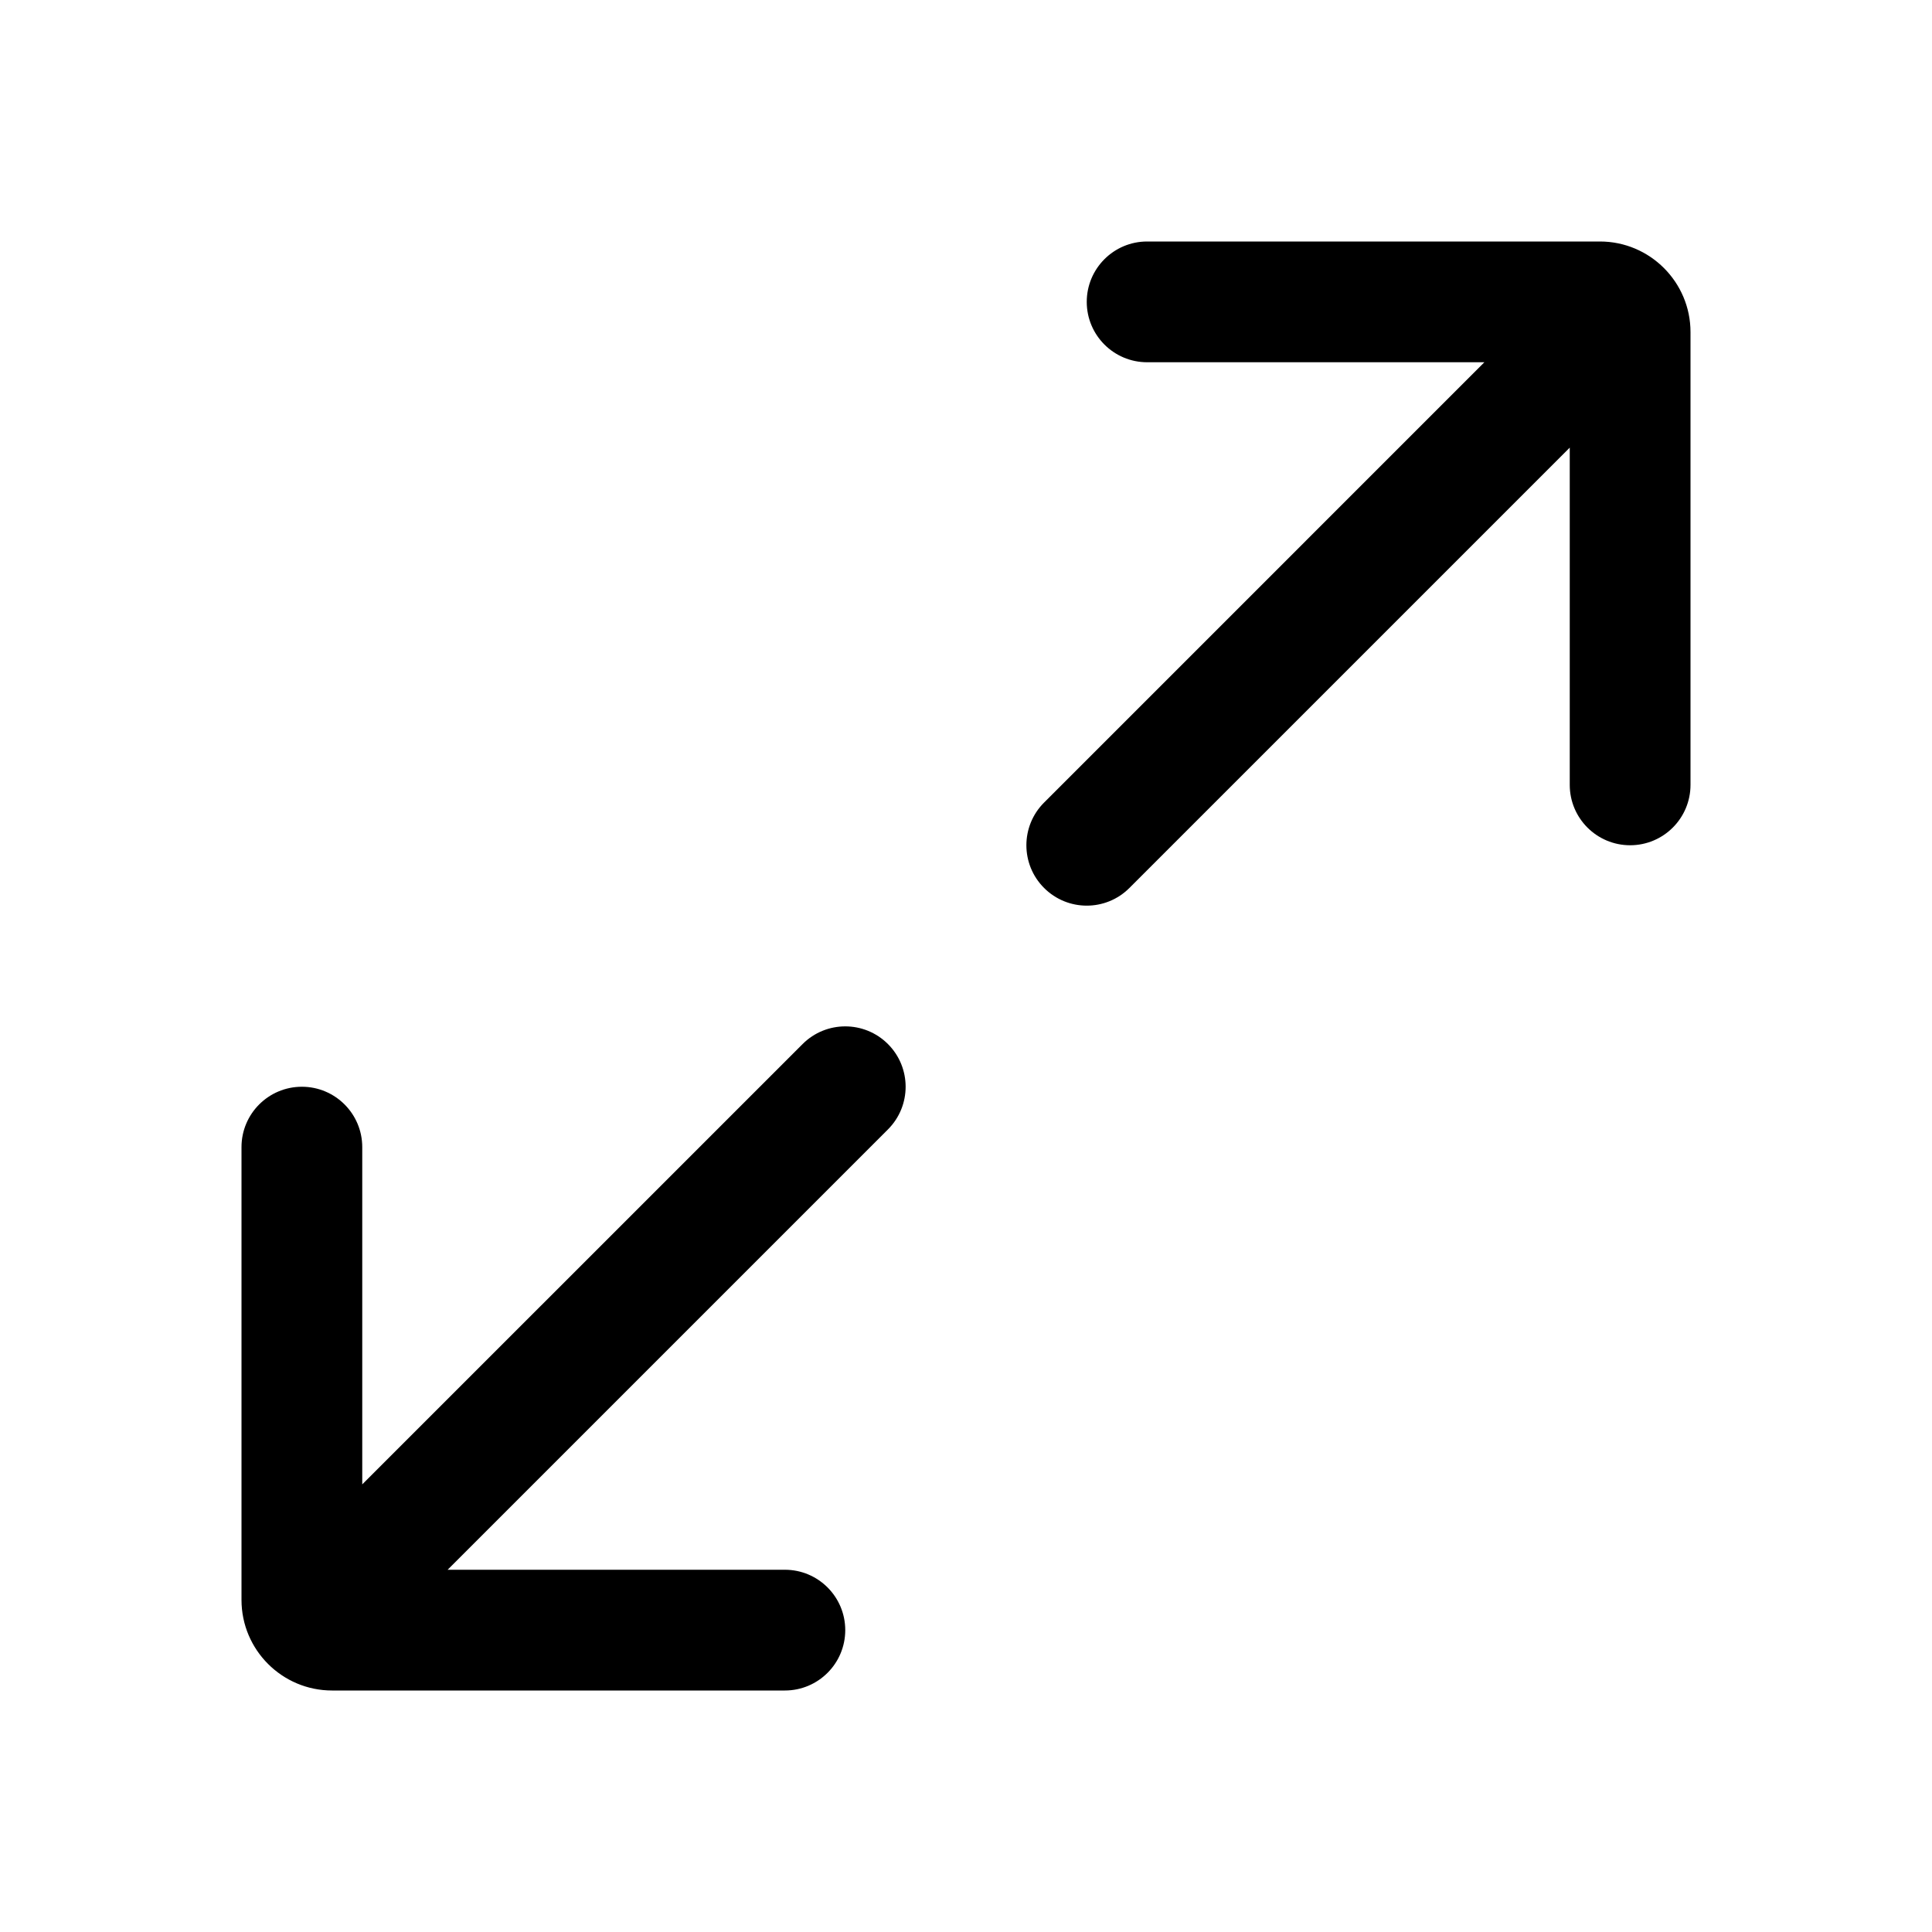 <svg t="1712588638016" class="icon" viewBox="0 0 1024 1024" version="1.1" xmlns="http://www.w3.org/2000/svg" p-id="4980"
    width="16" height="16">
    <path
        d="M848 128H608c-17.67 0-32 14.33-32 32s14.33 32 32 32h178.75L553.38 425.38c-12.5 12.5-12.5 32.75 0 45.25 6.25 6.25 14.44 9.38 22.62 9.38s16.38-3.12 22.62-9.38L832 237.25V416c0 17.67 14.33 32 32 32s32-14.33 32-32V176c0-26.47-21.53-48-48-48zM425.38 553.38L192 786.75V608c0-17.67-14.33-32-32-32s-32 14.33-32 32v240c0 26.47 21.53 48 48 48h240c17.67 0 32-14.33 32-32s-14.33-32-32-32H237.25l233.38-233.38c12.5-12.5 12.5-32.75 0-45.25s-32.75-12.49-45.25 0.01z"
        fill="context-fill" p-id="4981"></path>
</svg>